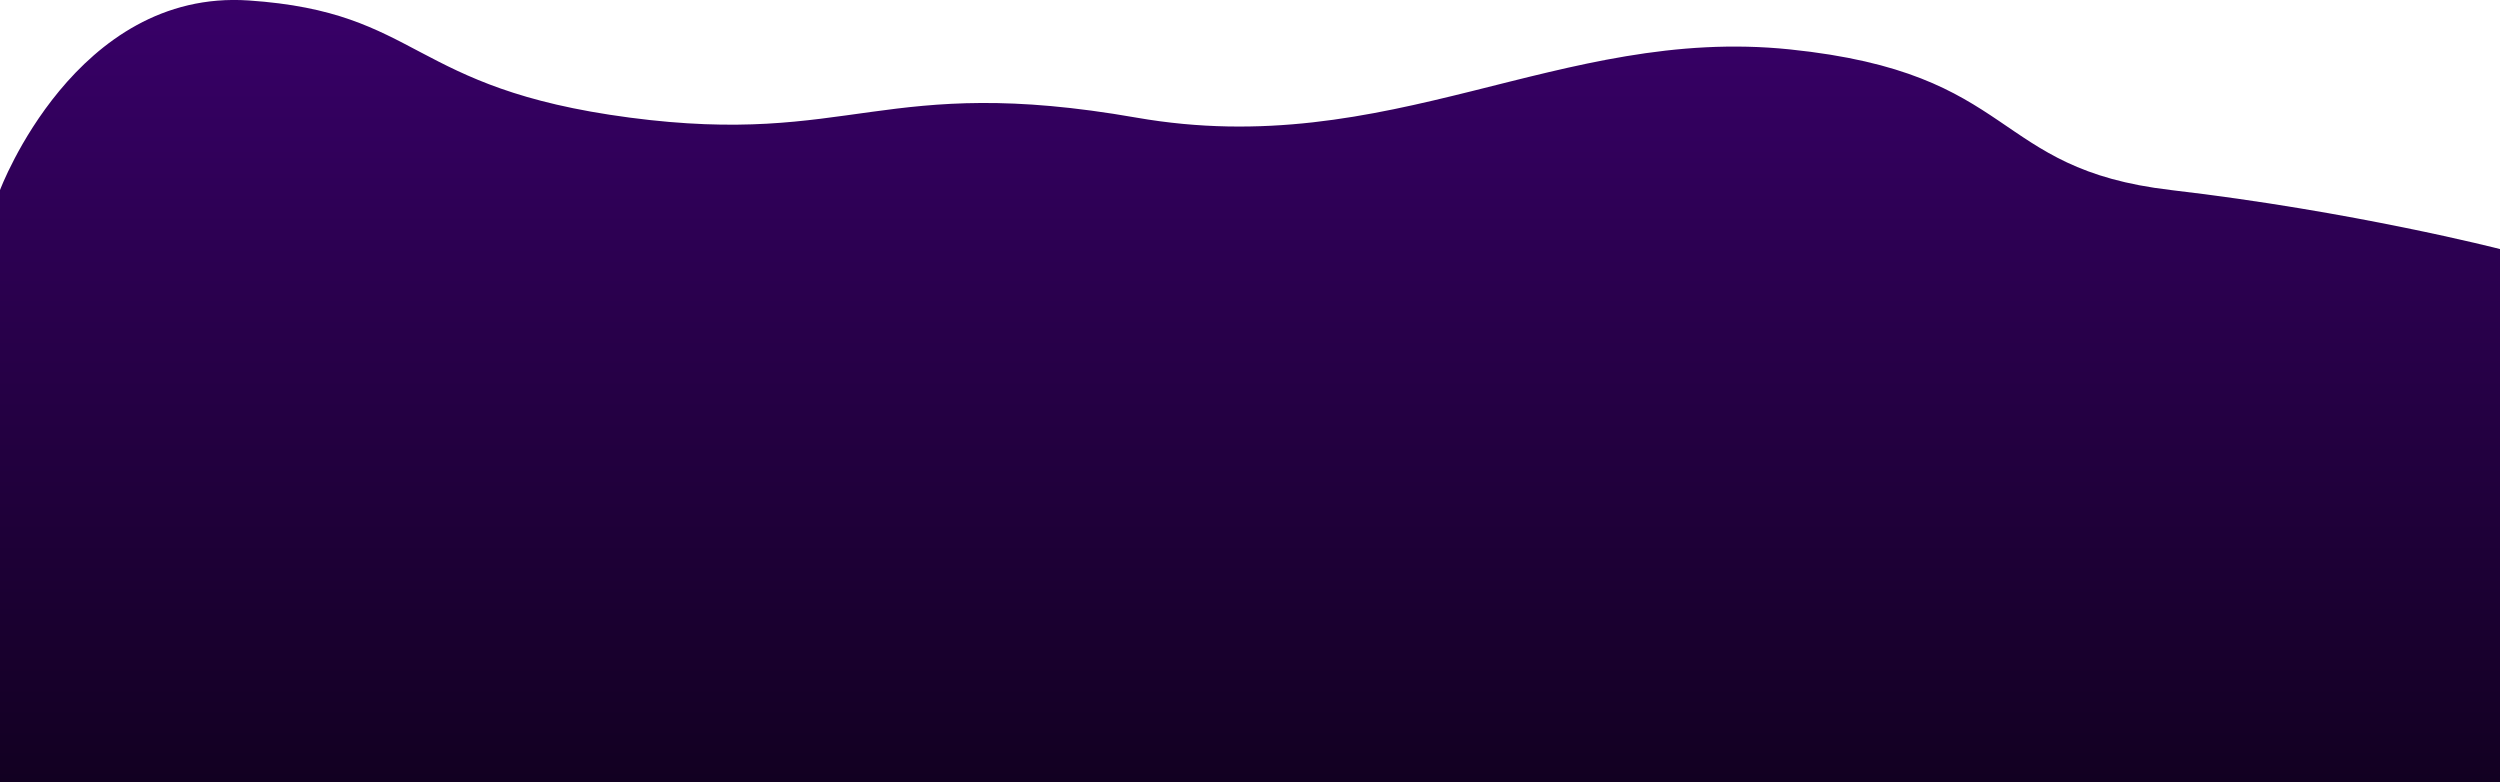 <?xml version="1.0" encoding="utf-8"?>
<!-- Generator: Adobe Illustrator 24.0.1, SVG Export Plug-In . SVG Version: 6.00 Build 0)  -->
<svg preserveAspectRatio="none" version="1.0" id="Laag_1" xmlns="http://www.w3.org/2000/svg" xmlns:xlink="http://www.w3.org/1999/xlink" x="0px" y="0px"
	 viewBox="0 0 2708.2 847.3" style="enable-background:new 0 0 2708.2 847.3;" xml:space="preserve">
<style type="text/css">
	.st0{fill:url(#Path_1665-2_1_);}
</style>
<g transform="matrix(1, 0, 0, 1, 0, 0)">
	
		<linearGradient id="Path_1665-2_1_" gradientUnits="userSpaceOnUse" x1="854.796" y1="918.36" x2="854.796" y2="917.36" gradientTransform="matrix(2708.183 0 0 -847.273 -2313589 778102.188)">
		<stop  offset="0" style="stop-color:#380068"/>
		<stop  offset="1" style="stop-color:#120021"/>
	</linearGradient>
	<path id="Path_1665-2" class="st0" d="M0,205.9c0,0,81.6-218.1,269.4-205.4s172.3,95.2,412.7,126.9s274.1-48.1,548.8,0
		s457.9-99.7,707.9-73.9s215.6,129.4,413.1,152.4s356.3,63.9,356.3,63.9v577.5H0V205.9z"/>
</g>
</svg>
